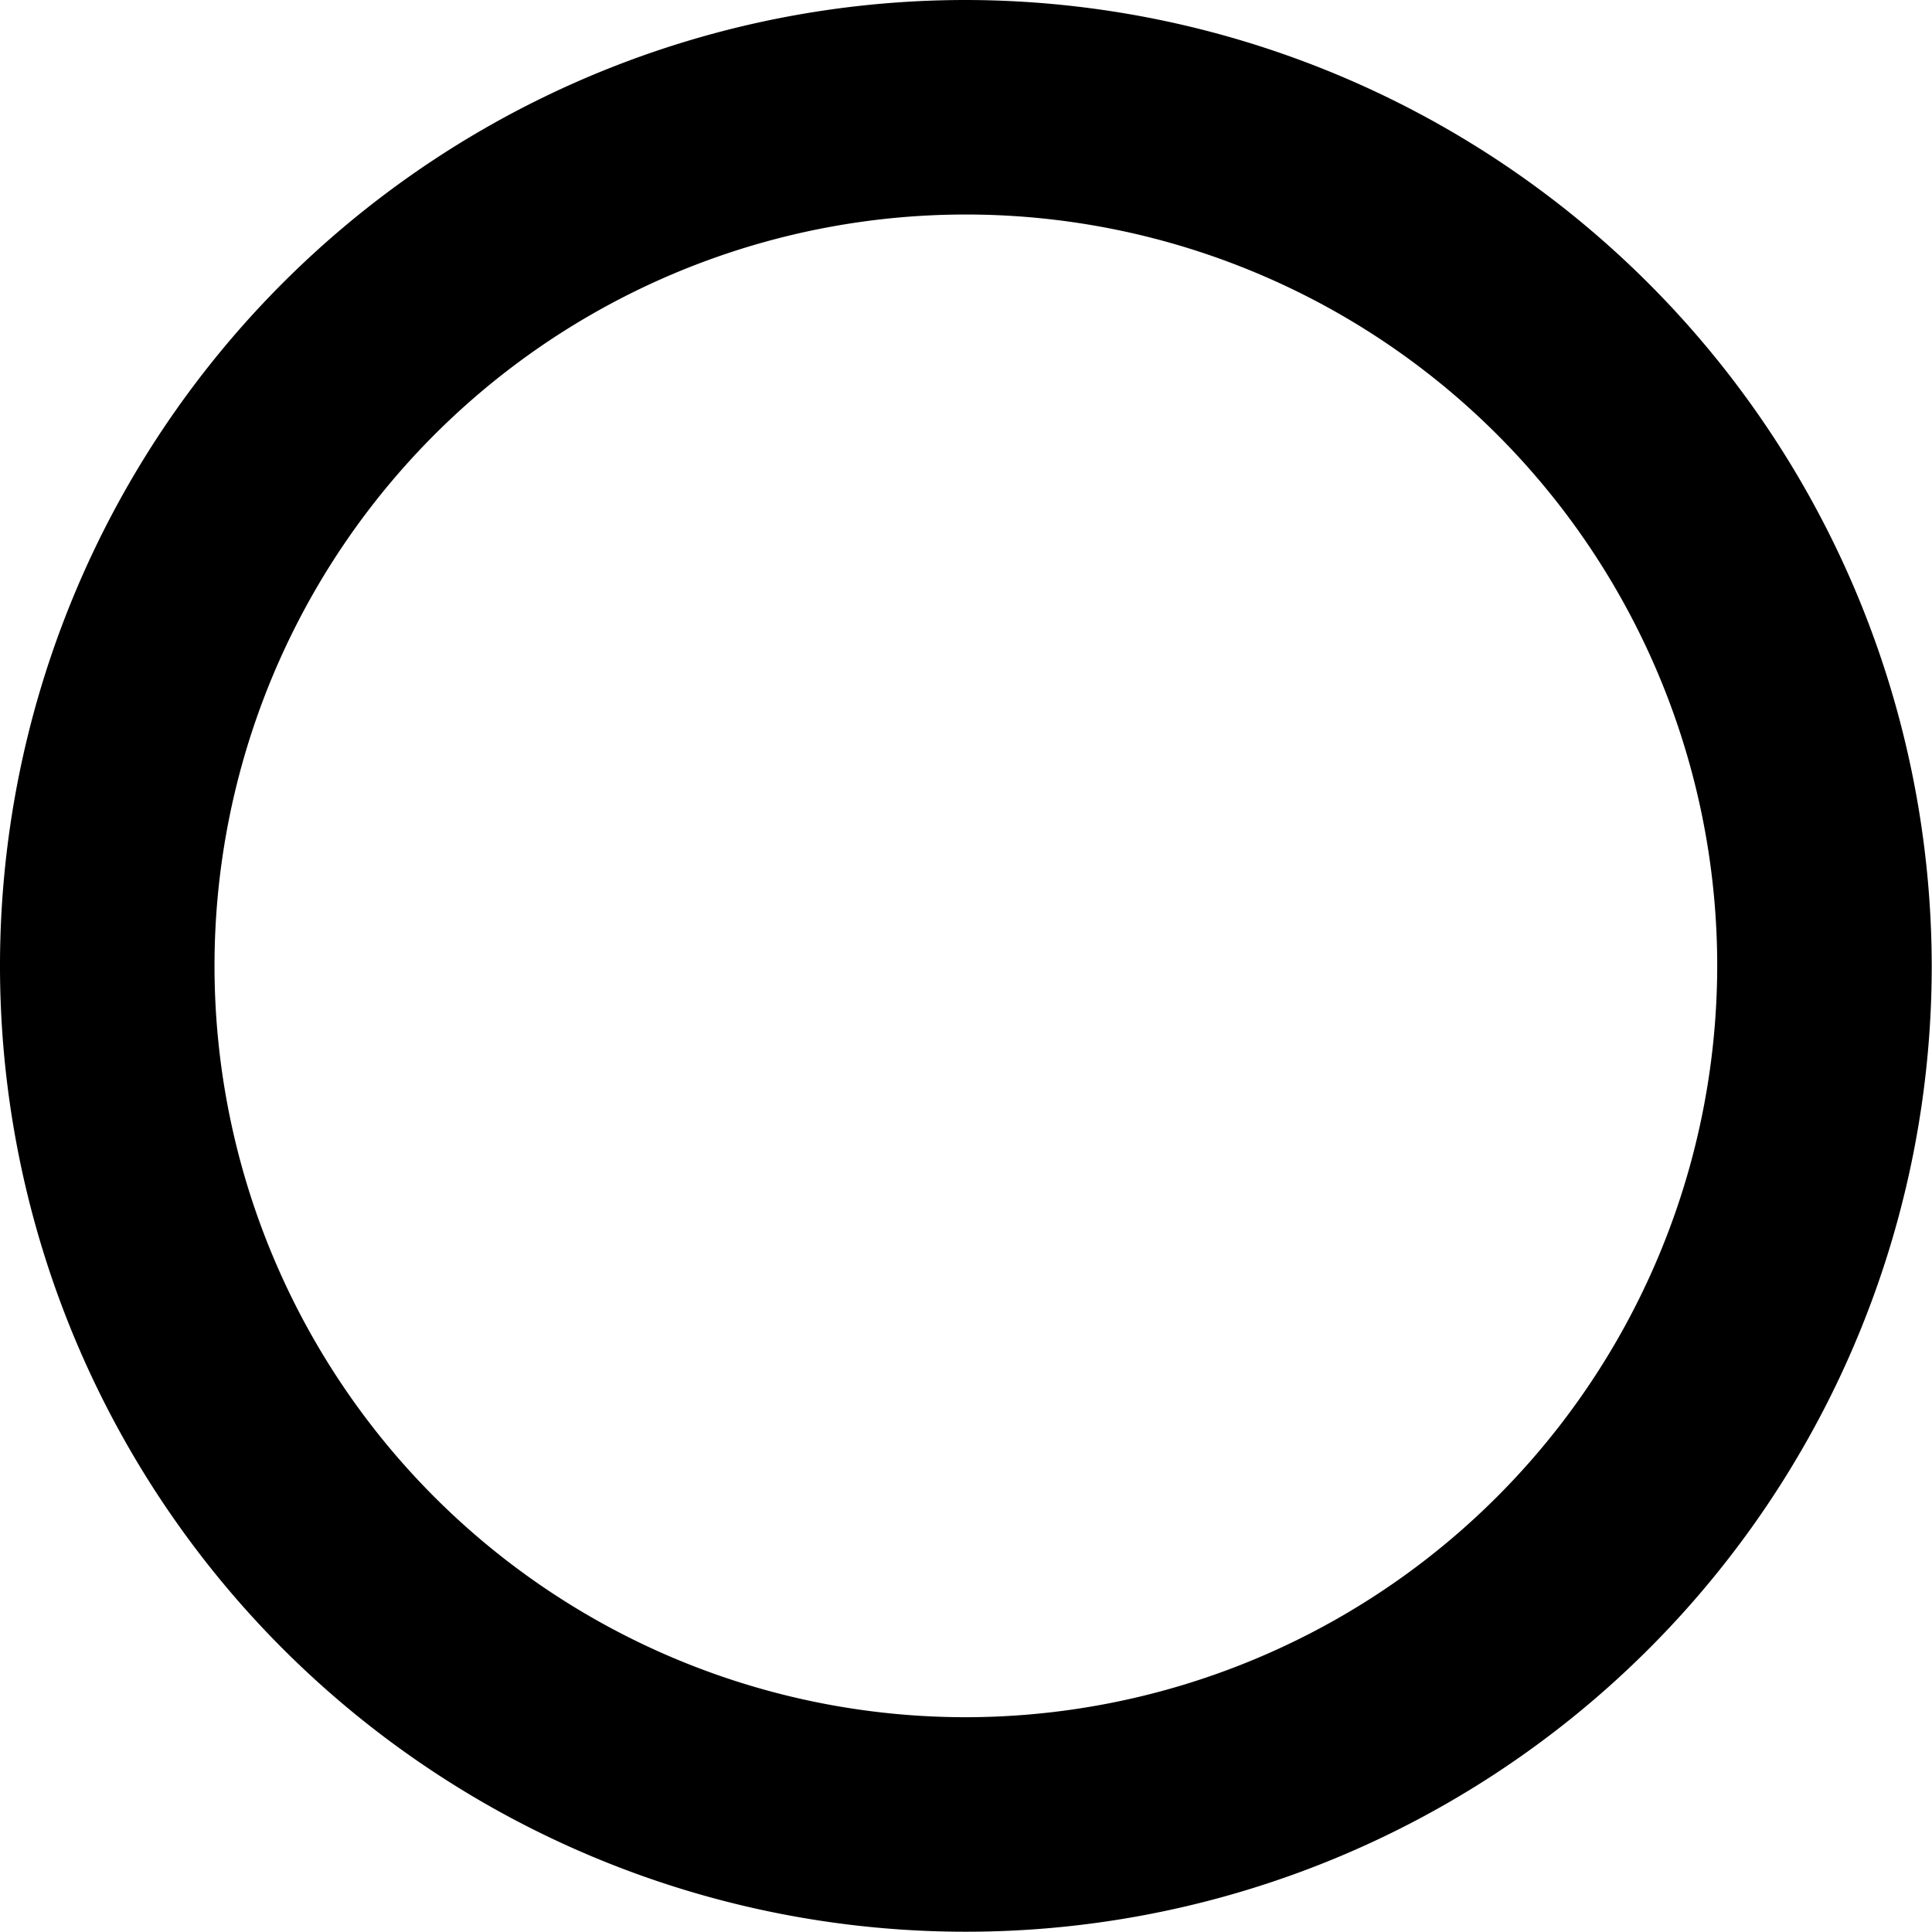 <svg xmlns="http://www.w3.org/2000/svg" width="7.223" height="7.223" viewBox="0 0 7.223 7.223">
  <path id="Path_5036" data-name="Path 5036" d="M115.691,64.008a3.611,3.611,0,1,0,3.611,3.611A3.616,3.616,0,0,0,115.691,64.008Zm0,6.42a2.809,2.809,0,1,1,2.809-2.809A2.812,2.812,0,0,1,115.691,70.428Z" transform="translate(-112.08 -64.008)"/>
</svg>
